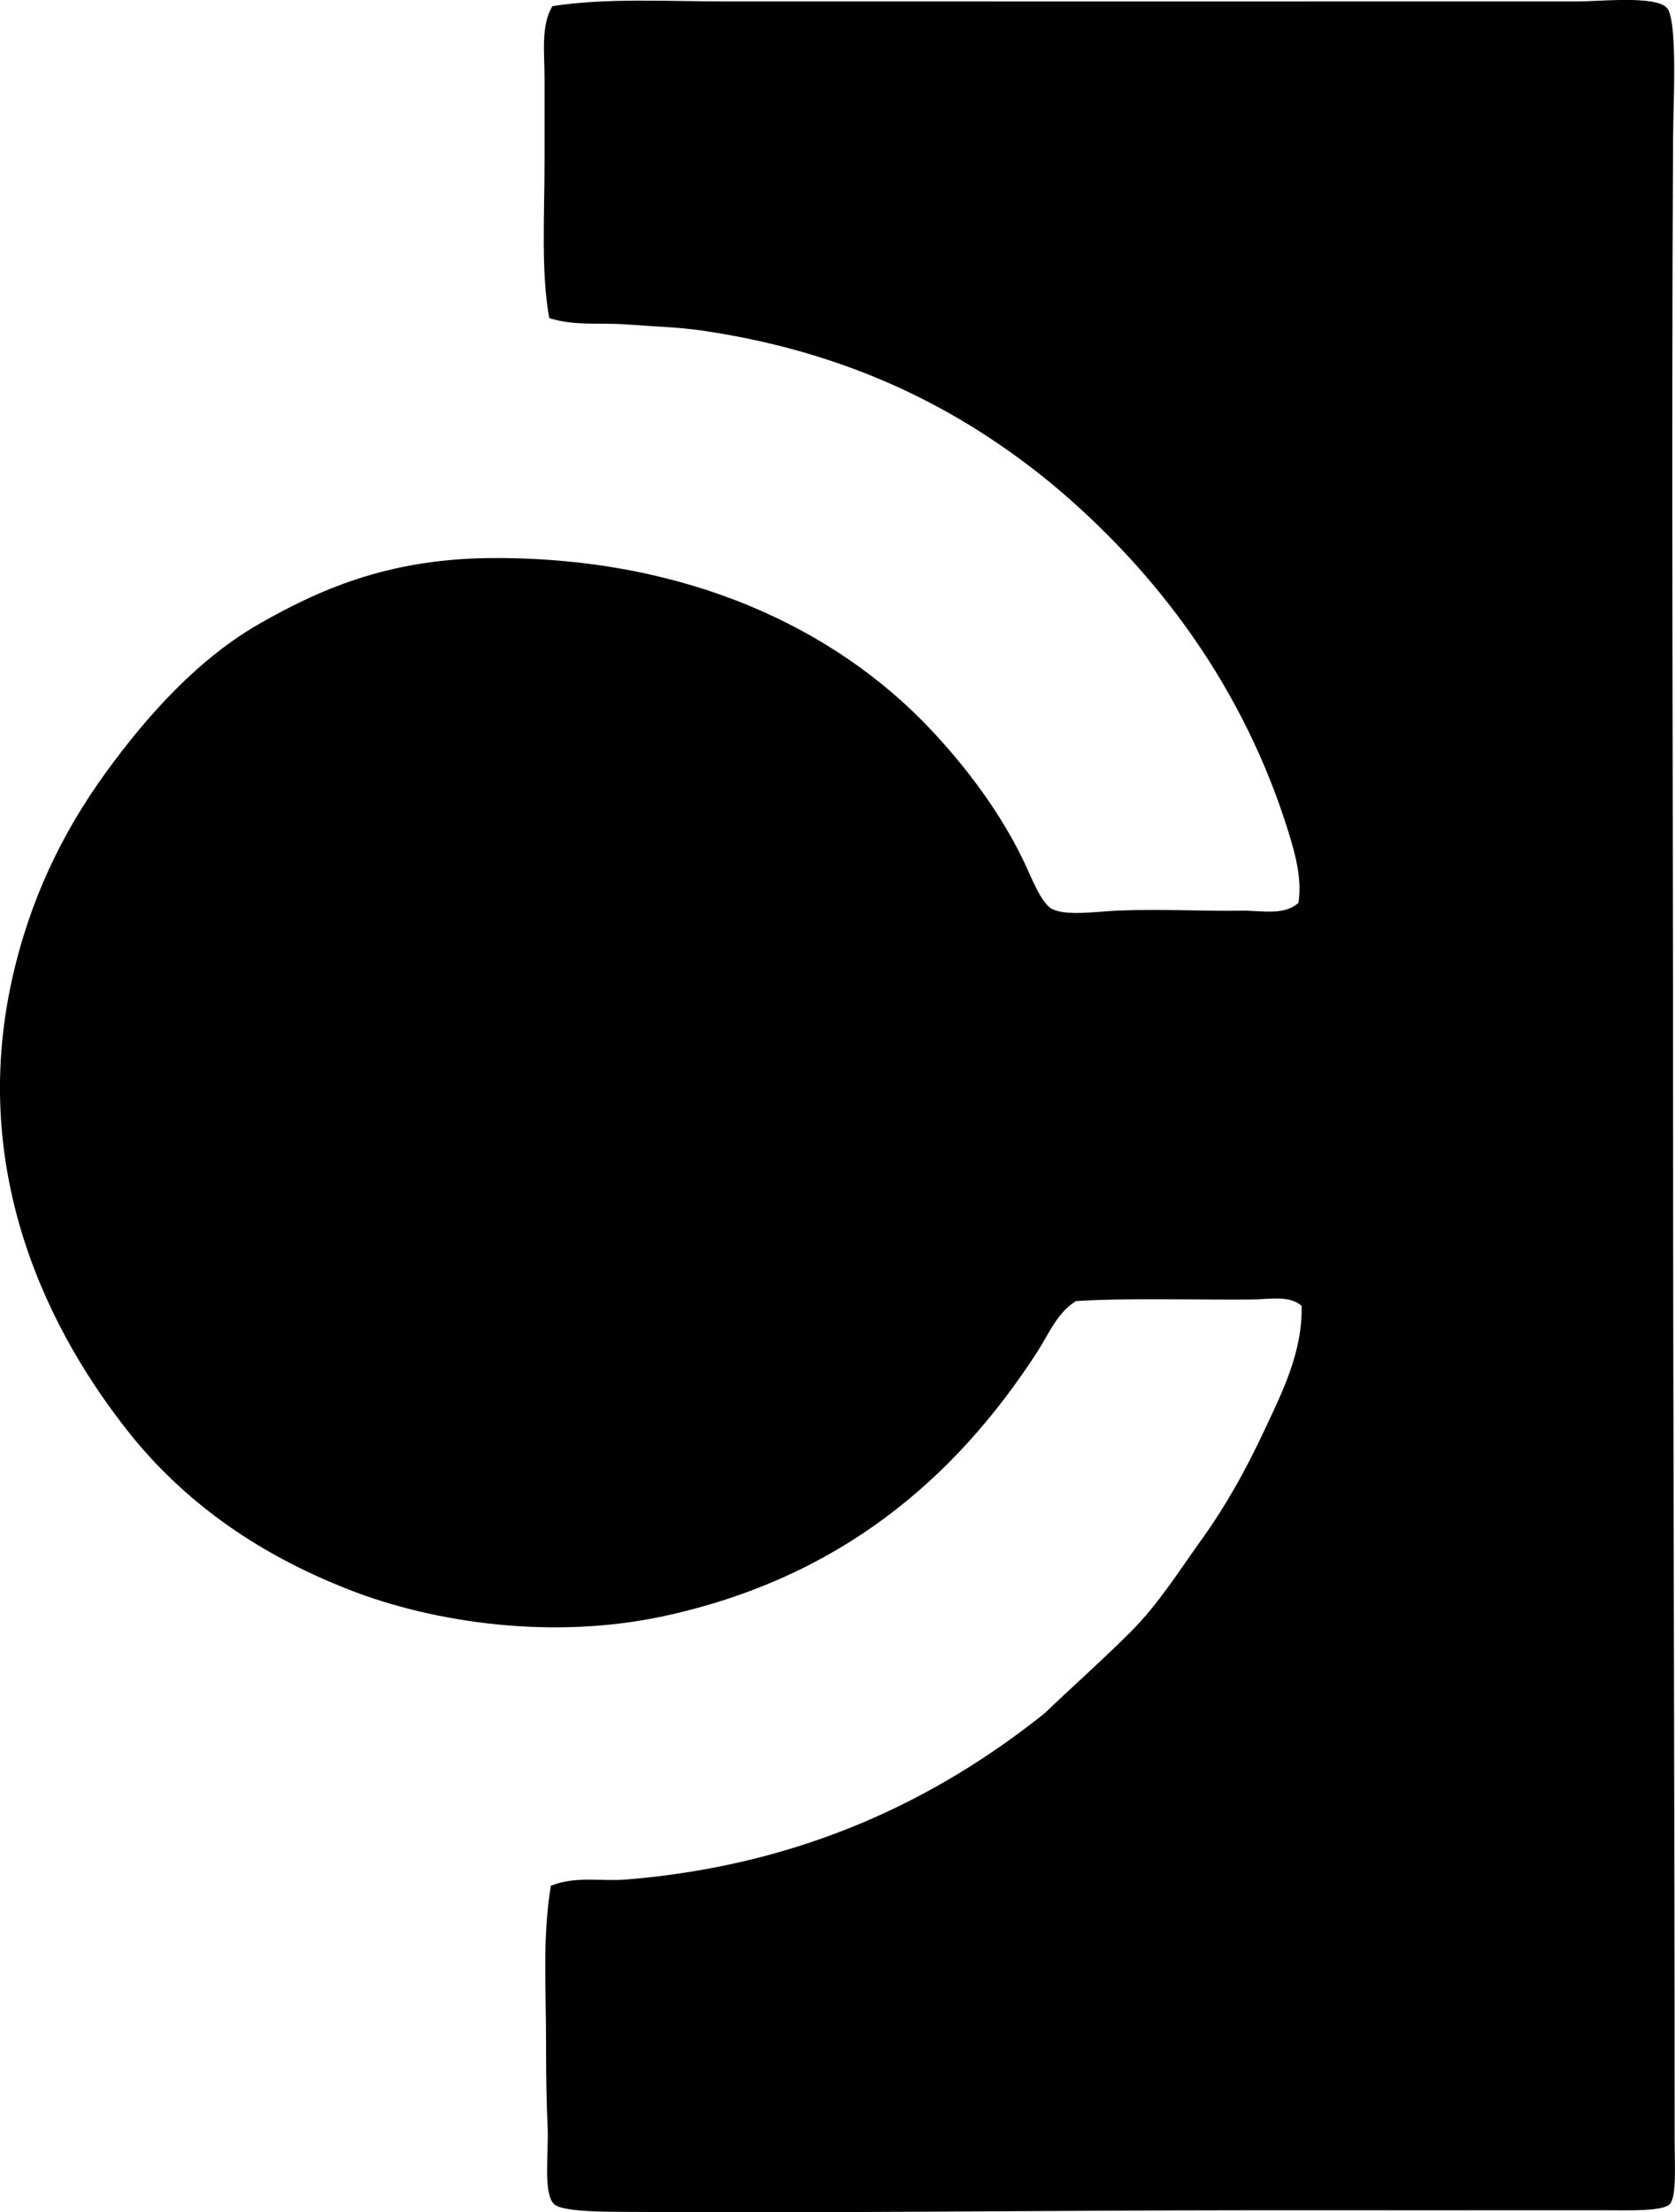 <?xml version="1.0" encoding="iso-8859-1"?>
<!-- Generator: Adobe Illustrator 19.2.0, SVG Export Plug-In . SVG Version: 6.00 Build 0)  -->
<svg version="1.1" xmlns="http://www.w3.org/2000/svg" xmlns:xlink="http://www.w3.org/1999/xlink" x="0px" y="0px"
	 viewBox="0 0 50.128 66.198" style="enable-background:new 0 0 50.128 66.198;" xml:space="preserve">
<g id="Centro_x5F_de_x5F_Convenciones_x5F_Gonzalo_x5F_Jimenez_x5F_de_x5F_Quesada">
	<path style="fill-rule:evenodd;clip-rule:evenodd;" d="M16.485,56.429c0.727-0.301,1.504-0.127,2.251-0.188
		c5.277-0.428,9.305-2.402,12.524-4.973c0.861-0.824,1.738-1.598,2.58-2.44c0.832-0.832,1.466-1.851,2.158-2.814
		c0.688-0.959,1.292-2.039,1.829-3.189c0.524-1.121,1.162-2.359,1.126-3.752c-0.372-0.324-0.955-0.193-1.501-0.188
		c-1.639,0.016-3.674-0.053-5.254,0.047c-0.57,0.355-0.829,1.019-1.172,1.547c-2.473,3.803-5.924,6.75-11.165,7.881
		c-3.294,0.711-6.845,0.215-9.428-0.797c-2.655-1.041-4.748-2.508-6.379-4.457c-2.661-3.246-4.951-8.043-3.706-13.744
		c0.527-2.412,1.511-4.441,2.814-6.238c1.291-1.779,2.8-3.426,4.597-4.457c2.001-1.146,4.069-1.971,7.083-1.969
		c5.743,0,10.155,2.109,12.994,5.111c1.005,1.064,2.079,2.443,2.814,3.988c0.228,0.477,0.516,1.248,0.844,1.406
		c0.436,0.211,1.303,0.074,1.923,0.047c1.331-0.059,2.463,0.02,3.752,0c0.58-0.008,1.259,0.158,1.689-0.234
		c0.114-0.693-0.089-1.435-0.281-2.064c-1.342-4.369-3.947-7.84-7.083-10.459c-2.721-2.242-6.045-3.949-10.46-4.598
		c-0.747-0.109-1.514-0.127-2.298-0.188c-0.754-0.057-1.537,0.053-2.298-0.188c-0.251-1.369-0.141-3.086-0.141-4.738
		c-0.001-0.811,0-1.645,0-2.439c-0.001-0.766-0.114-1.576,0.234-2.158c1.608-0.252,3.418-0.141,5.253-0.141
		c8.569,0,16.599,0.002,25.424,0c0.666,0,2.329-0.182,2.674,0.189c0.334,0.357,0.193,2.889,0.188,3.893
		c-0.051,9.482,0.001,19.627,0,29.129c0,9.957,0.047,20.059,0.047,30.773c0,0.723,0.065,1.689-0.141,1.922
		c-0.203,0.229-1.277,0.188-1.97,0.188c-3.442,0.002-7.095,0-10.601,0c-5.931,0.002-12.72,0.092-18.951,0.047
		c-0.658-0.004-1.676-0.029-1.877-0.234c-0.329-0.334-0.153-1.562-0.188-2.299c-0.041-0.867-0.047-1.723-0.047-2.438
		C16.344,59.419,16.229,58.005,16.485,56.429z"/>
</g>
<g id="Layer_1">
</g>
</svg>
